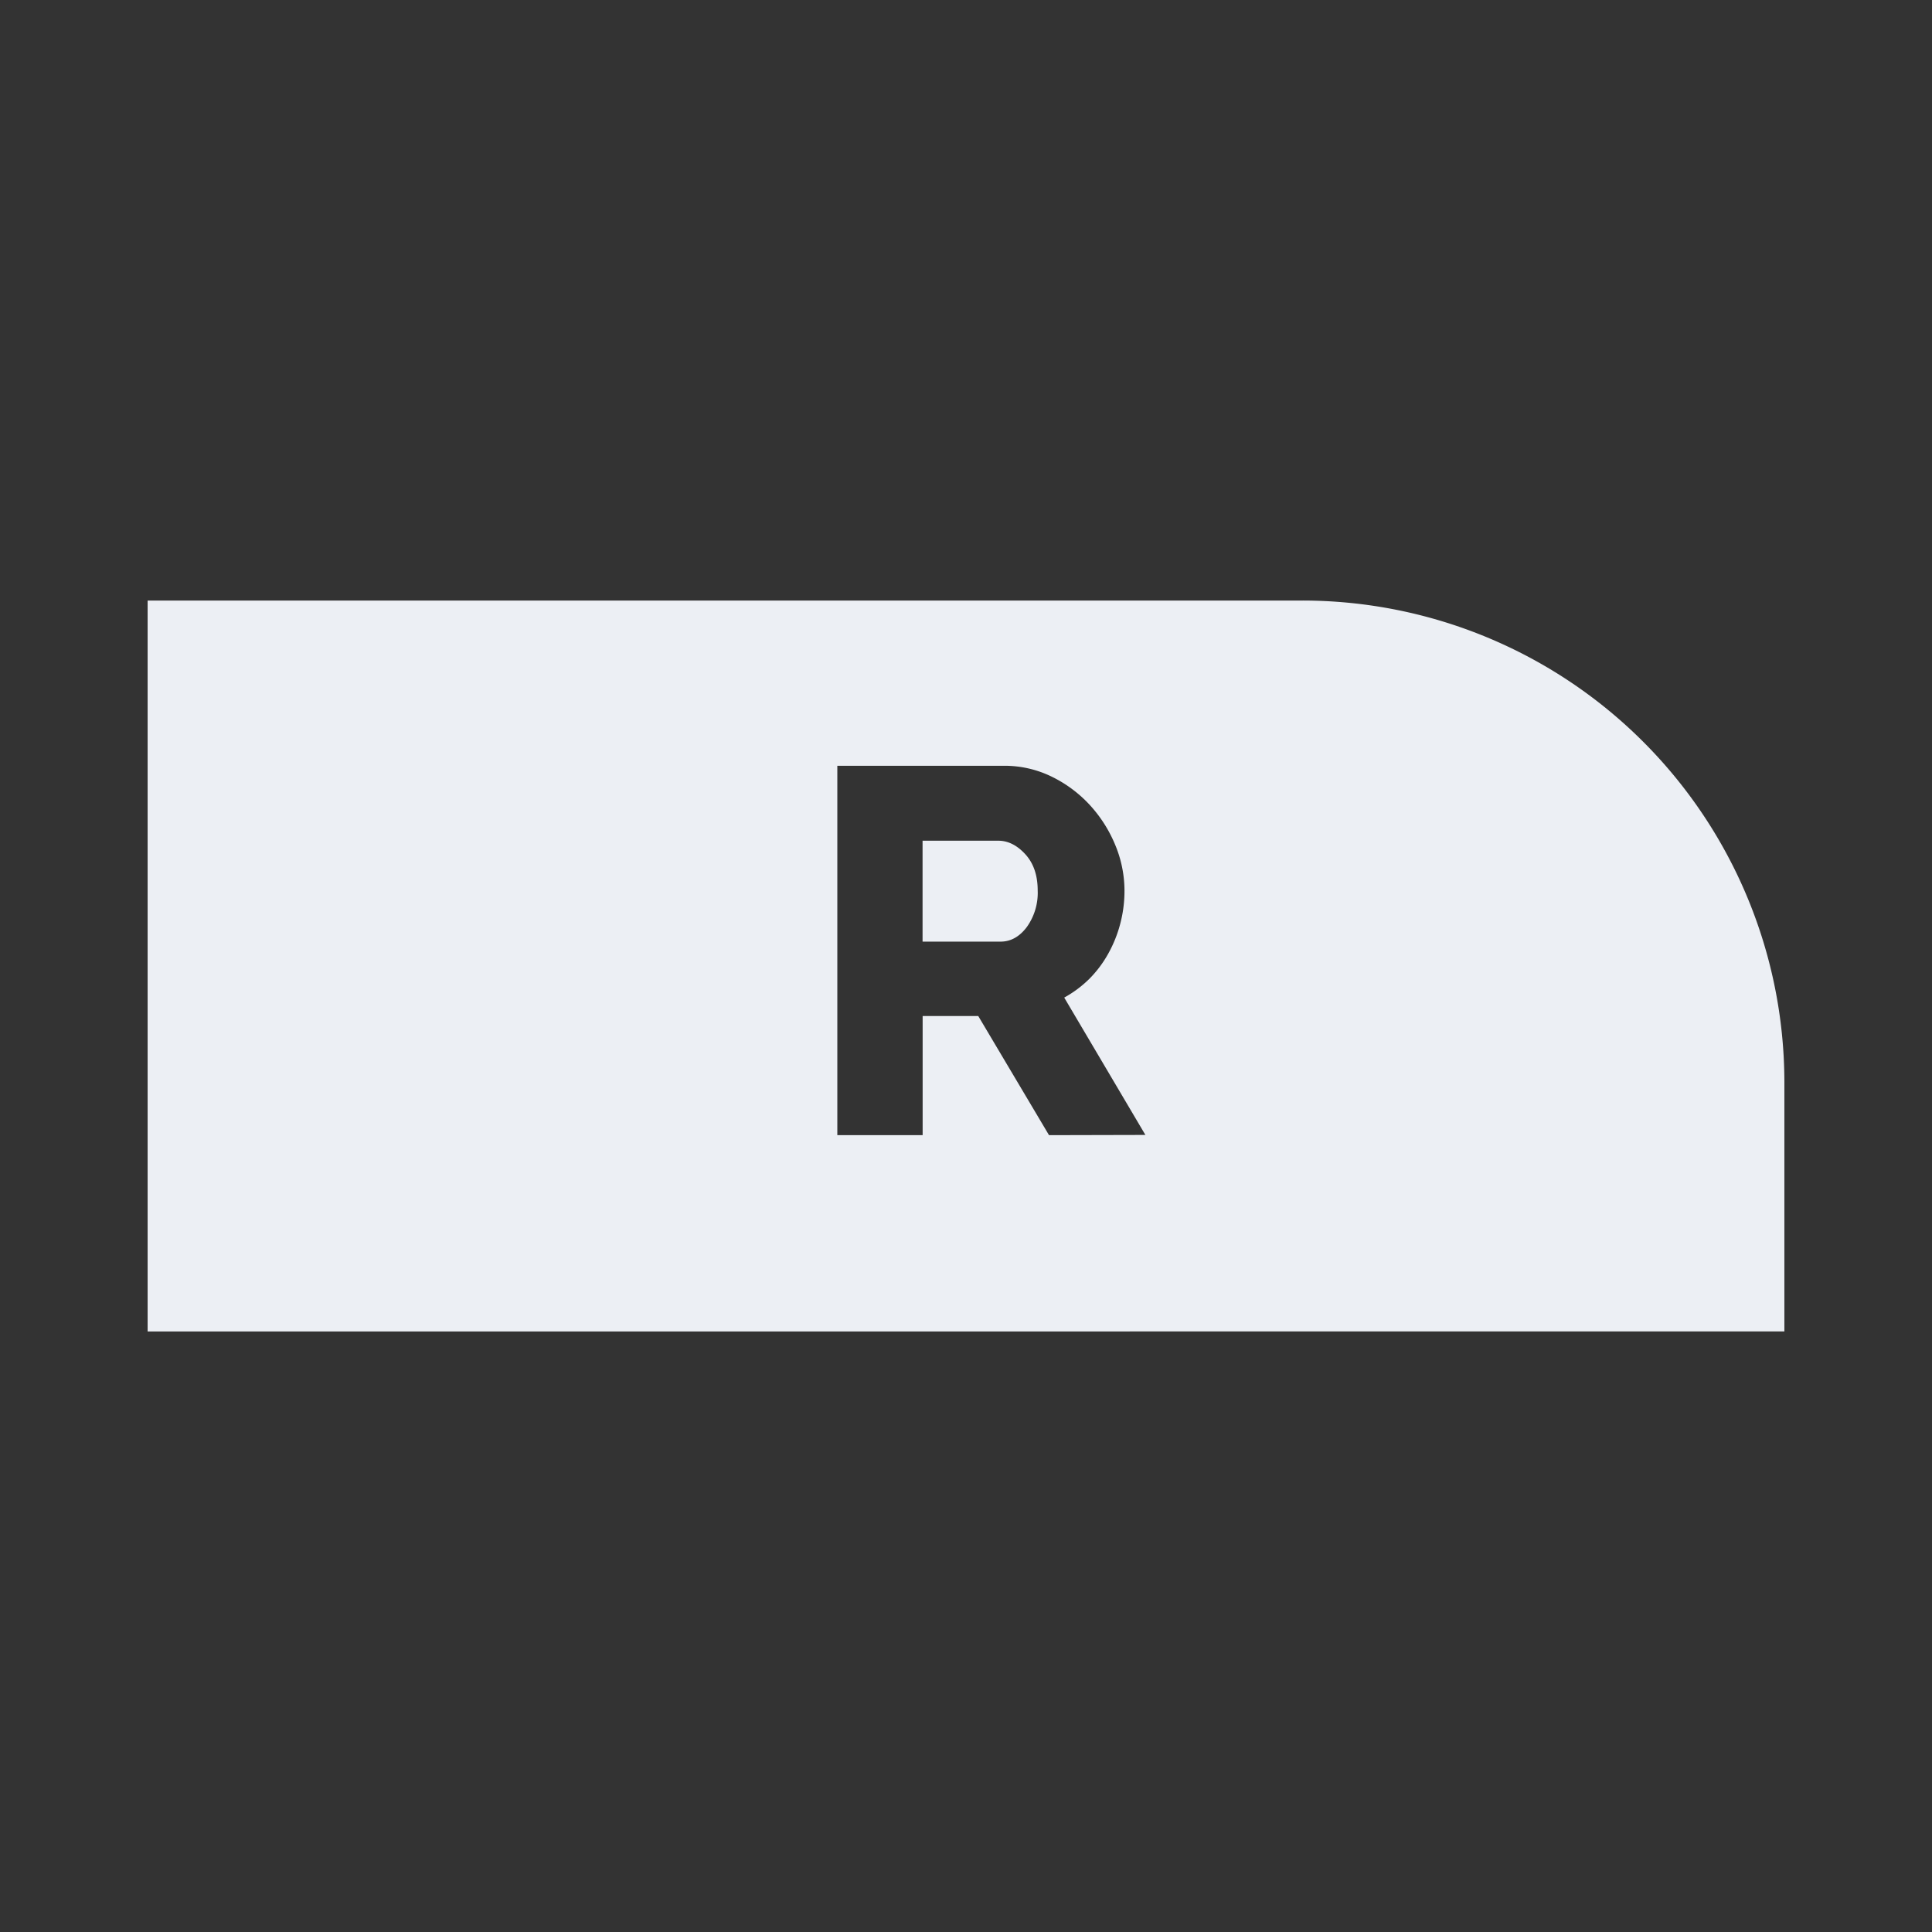 <svg id="Layer_1" data-name="Layer 1" xmlns="http://www.w3.org/2000/svg" viewBox="0 0 512 512"><rect x="0" y="0" width="512" height="512" fill="#333333" stroke="none"/><defs><style>.cls-1{fill:#eceff4;}</style></defs><path class="cls-1" d="M345.27,159.15H39.12v193.7H472.88V286.76A127.76,127.76,0,0,0,345.27,159.15ZM278,300.83l-18.75-31.57H244.51v31.57H221.9V202.94H266a28.35,28.35,0,0,1,12.75,2.9,33.94,33.94,0,0,1,10.14,7.58A35.78,35.78,0,0,1,295.58,224,31.54,31.54,0,0,1,298,236a34.12,34.12,0,0,1-1.11,8.75,33.62,33.62,0,0,1-3.17,7.93,30.39,30.39,0,0,1-5,6.69,30.08,30.08,0,0,1-6.69,5l21.51,36.4Z"/><path class="cls-1" d="M264.49,222.8h-20v26.74h20.67q4,0,6.9-3.79A15.57,15.57,0,0,0,275,236q0-6.06-3.31-9.65T264.49,222.8Z"/></svg>
